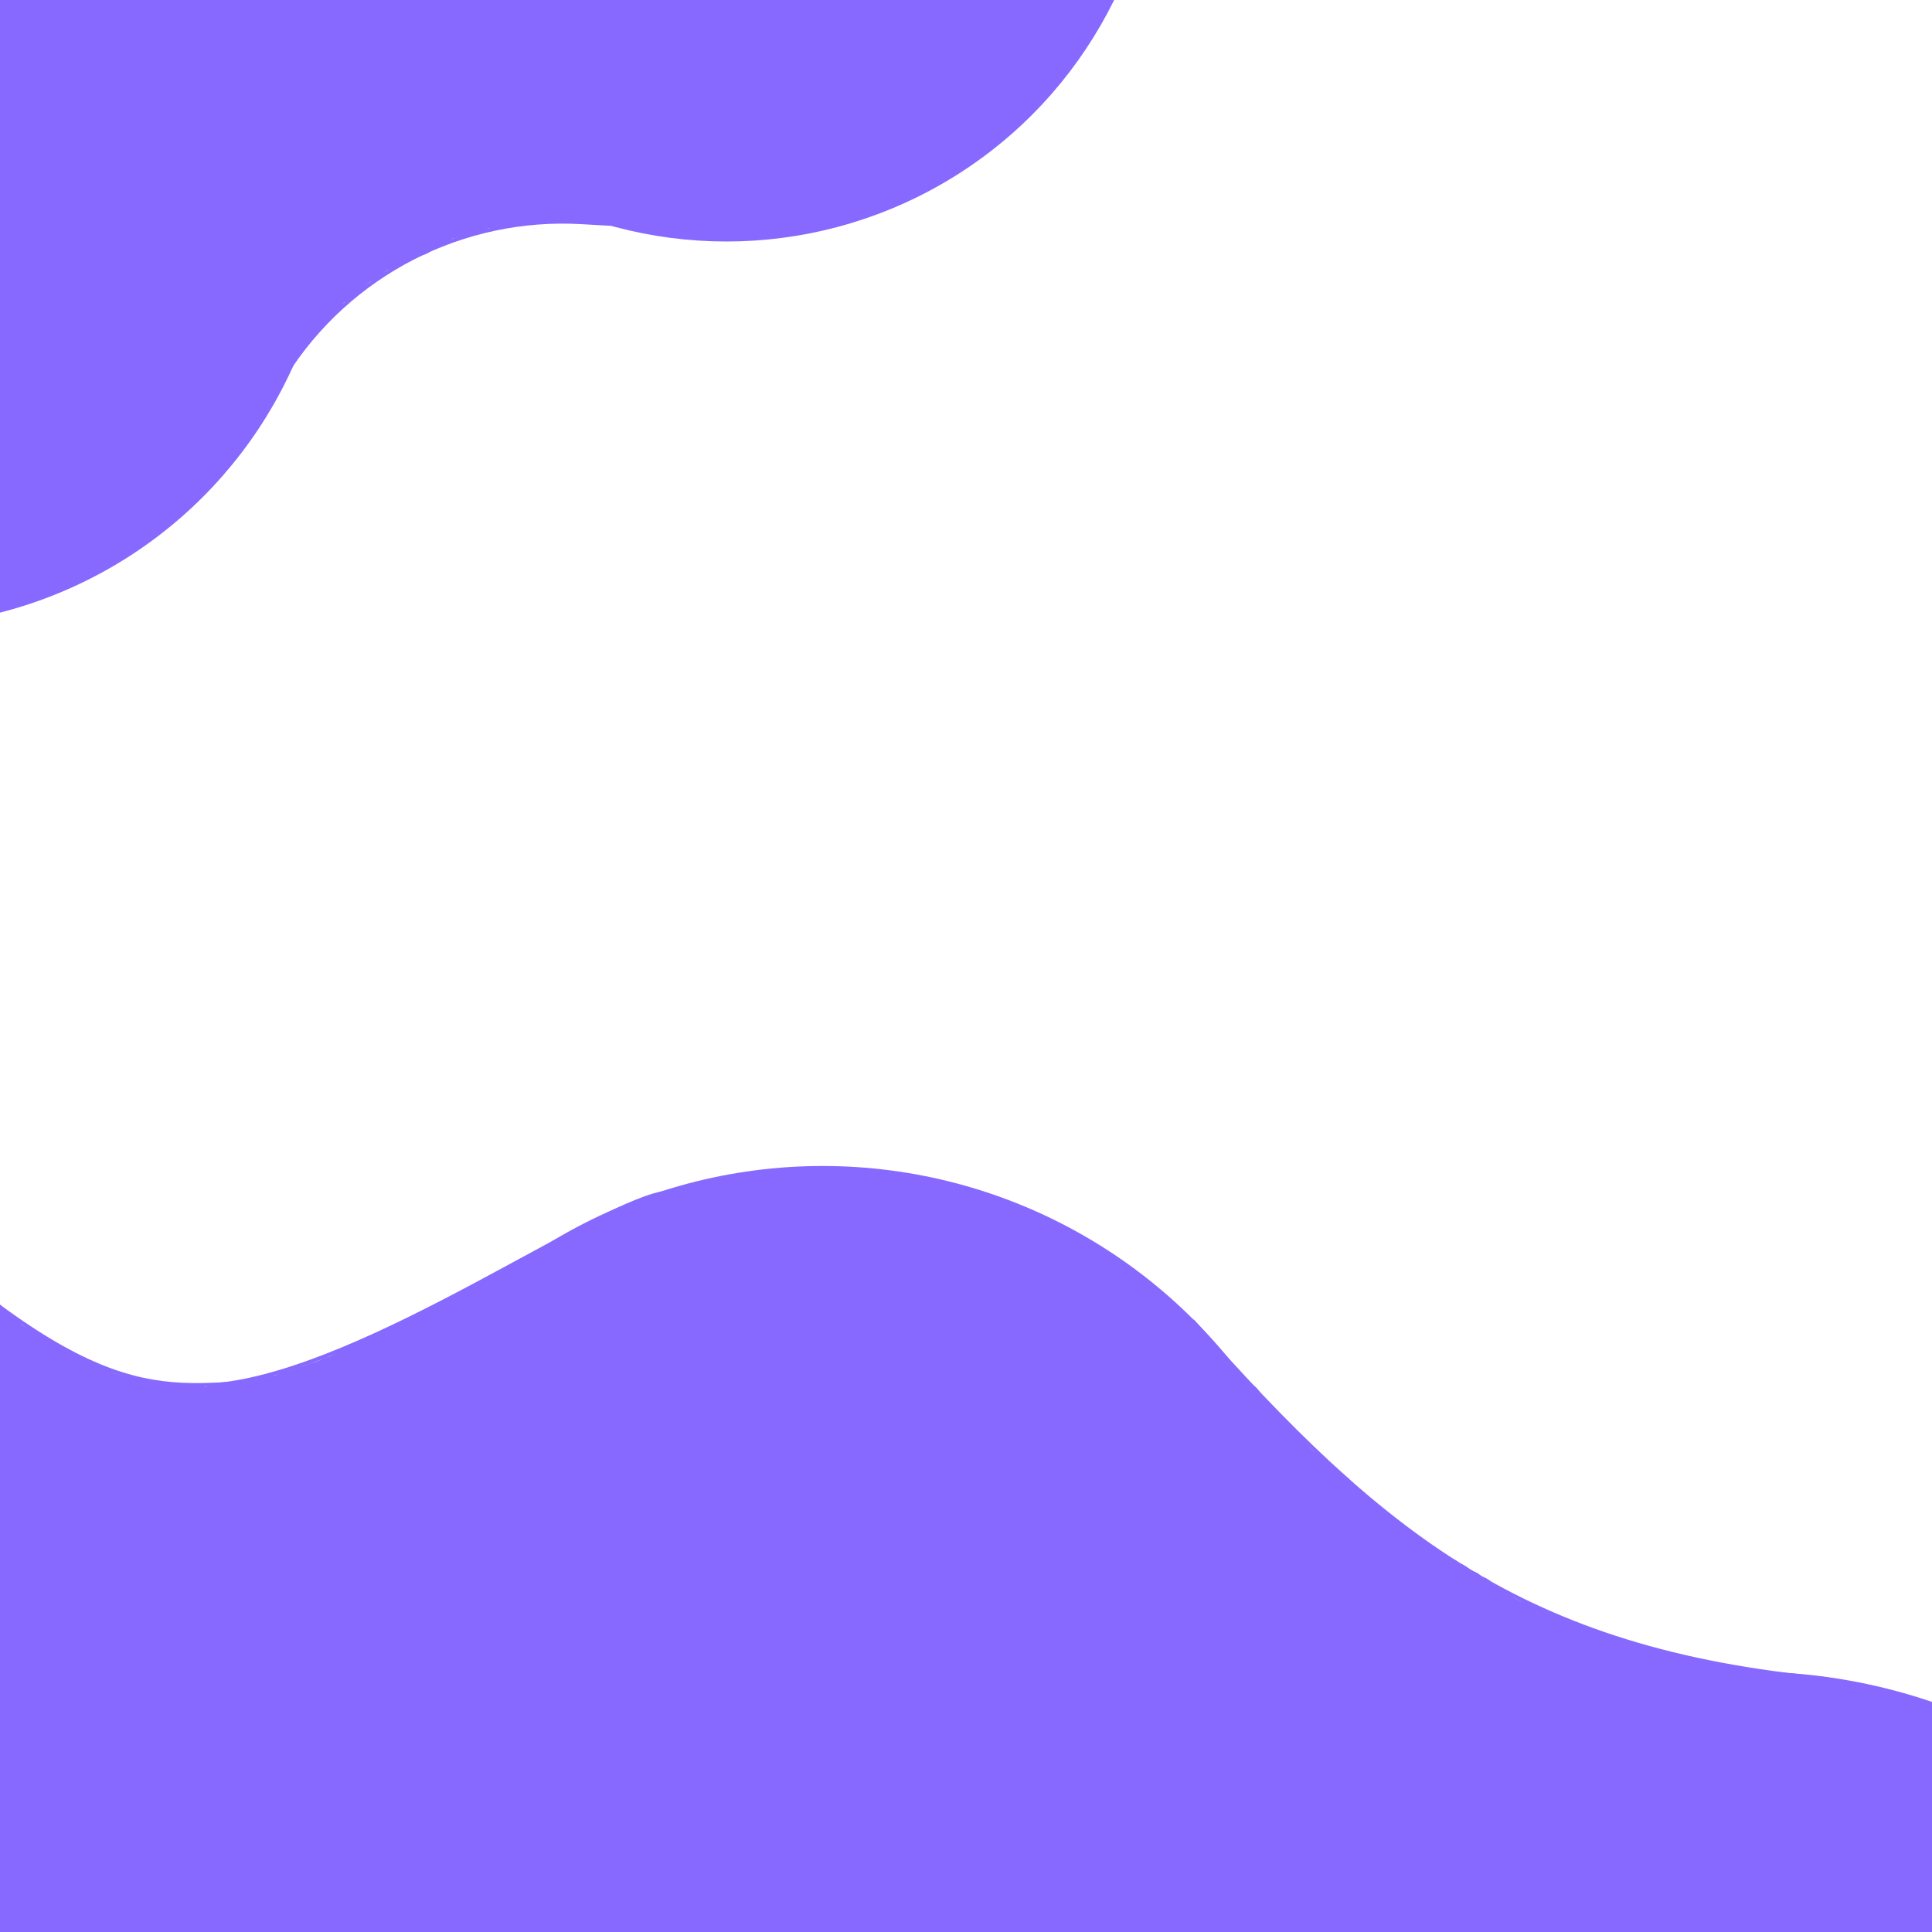 <svg width="512" height="512" viewBox="0 0 512 512" fill="none" xmlns="http://www.w3.org/2000/svg">
<circle cx="192.5" cy="-50.5" r="114.5" fill="#8769FF"/>
<circle cx="-29" cy="49" r="117" fill="#8769FF"/>
<path d="M65 116L75.632 99.212C92.526 72.538 122.544 57.111 154.067 58.901L191 61" stroke="#8769FF"/>
<path d="M100.188 53.309C96.722 54.696 93.315 56.227 93.095 60.402C92.95 63.163 93.611 64.534 96.74 63.752C103.263 62.121 108.152 47.16 97.627 52.127C94.826 53.449 93.095 56.245 93.095 59.319C93.095 62.06 97.889 61.353 99.647 61.24C110.05 60.569 95.962 56.01 98.809 64.195C100.622 69.408 118.363 54.949 106.888 55.082C100.324 55.159 96.724 57.827 91.42 61.141C85.752 64.684 101.765 60.211 104.031 58.629C104.507 58.297 110.905 53.831 109.745 52.422C106.739 48.773 93.876 53.468 90.879 55.181C89.094 56.201 82.689 62.194 88.563 61.782C99.052 61.046 110.321 52.393 115.262 43.26C125.129 25.02 95.418 34.413 88.859 38.532C86.475 40.029 80.324 44.234 80.682 47.989C81.147 52.87 102.094 39.908 103.242 39.073C108.195 35.472 115.246 29.801 114.276 22.769C113.061 13.957 94.324 20.491 90.14 21.981C87.716 22.844 67.403 31.354 70.338 36.857C71.186 38.448 75.746 38.708 76.84 38.729C90.201 38.986 103.842 33.467 115.557 27.596C119.519 25.611 147.384 10.499 139.201 1.686C130.922 -7.23 108.552 -1.716 99.4 1.932C92.224 4.793 85.682 9.072 79.401 13.508C78.338 14.259 68.324 20.3 69.254 22.966C71.885 30.509 103.938 9.815 106.641 7.893C107.492 7.288 121.115 -0.921 117.133 -4.274C115.451 -5.691 112.457 -5.765 110.434 -5.9C102.455 -6.432 94.125 -6.336 86.199 -5.309C84.332 -5.067 68.582 -2.841 70.19 1.982C72.854 9.974 96.144 3.462 100.878 1.588C105.934 -0.414 115.329 -4.213 114.178 -11.121C112.26 -22.631 91.31 -18.989 83.884 -18.116C74.73 -17.039 59.285 -14.14 53.639 -5.358C48.807 2.159 68.261 1.476 70.239 1.292C81.5 0.246 94.711 -2.409 104.523 -8.363C110.596 -12.047 101.304 -14.928 97.922 -15.653C89.542 -17.449 75.673 -18.551 67.875 -14.076C63.321 -11.464 64.222 -7.865 69.697 -7.18C80.353 -5.848 92.975 -8.058 102.454 -12.993C110.766 -17.32 103.697 -19.076 97.627 -19.199C88.486 -19.385 79.294 -18.285 70.338 -16.54C65.508 -15.598 55.175 -14.452 52.112 -9.348C50.34 -6.394 52.376 -6.045 55.068 -6.097C66.255 -6.31 77.193 -9.298 87.578 -13.288C87.658 -13.319 93.588 -15.13 93.44 -16.392C93.122 -19.092 85.714 -20.263 84.032 -20.529C79.524 -21.244 74.885 -21.147 70.338 -21.17C67.032 -21.186 58.115 -22.777 55.166 -20.776C52.721 -19.116 60.729 -18.682 63.639 -18.165C70.537 -16.94 77.479 -16.552 84.475 -16.835C85.279 -16.867 99.2 -17.809 92.307 -20.283C81.969 -23.994 68.382 -22.109 57.826 -20.48C47.463 -18.881 58.602 -17.983 62.456 -17.82C69.161 -17.537 75.896 -17.58 82.603 -17.672C86.46 -17.726 94.305 -16.736 98.021 -18.904C99.934 -20.02 93.822 -20.463 91.618 -20.677C77.556 -22.044 63.073 -21.289 48.96 -21.17C43.209 -21.121 48.085 -18.775 51.078 -18.608C61.956 -18.004 73.63 -17.84 84.426 -19.396C92.761 -20.598 80.761 -20.919 79.204 -20.973C72.902 -21.189 66.594 -21.17 60.289 -21.17C60.19 -21.17 55.718 -21.237 54.723 -21.071C54.333 -21.006 55.221 -20.359 55.609 -20.283C67.945 -17.864 82.678 -18.686 94.474 -23.042C94.792 -23.159 99.763 -24.807 95.952 -24.519C87.749 -23.9 79.493 -22.246 71.52 -20.283C70.415 -20.011 55.213 -16.99 56.102 -14.471C58.051 -8.947 79.409 -10.578 83.835 -10.53C93.607 -10.423 89.385 -10.53 82.554 -10.53C75.458 -10.53 68.05 -11.171 61.176 -9.643" stroke="#8769FF" stroke-width="3" stroke-linecap="round"/>
<path d="M105.93 -1.627C99.019 -2.386 92.245 -3.766 85.372 -4.58C83.219 -4.835 80.94 -4.886 78.77 -4.886C76.442 -4.886 74.032 -3.862 71.862 -3.117C68.702 -2.034 66.29 0.23 63.532 2.022C60.943 3.705 58.899 5.181 57.599 8.095C56.75 9.997 58.497 10.636 60.078 11.41C66.14 14.375 72.299 15.936 78.965 16.898C83.907 17.611 89.14 17.176 94.133 17.176C97.862 17.176 101.582 16.756 105.317 16.675C107.855 16.62 110.157 15.287 112.644 14.976C114.242 14.776 115.84 14.646 117.435 14.446C120.576 14.054 123.688 13.271 126.85 12.858C129.462 12.518 132.128 12.664 134.762 12.664C136.658 12.664 138.612 12.602 140.403 13.29C141.528 13.723 142.858 13.568 143.982 13.973C145.014 14.344 146.275 14.734 147.395 14.906C148.362 15.055 149.194 15.923 150.18 15.923C150.95 15.923 152.567 16.399 153.314 16.731C154.923 17.446 156.939 17.002 158.328 17.928" stroke="#8769FF" stroke-width="82" stroke-linecap="round"/>
<path d="M109.691 43.25C107.489 43.25 107.211 44.332 105.54 45.395C104.805 45.863 104.346 46.543 103.618 47.011C103.136 47.32 102.468 48.063 102.016 48.264C100.936 48.744 100.193 49.838 99.105 50.214C97.984 50.602 96.702 51.559 95.707 52.276C95.044 52.753 91.274 56.132 91.932 56.9C92.284 57.31 94.195 57.29 94.69 57.29C96.007 57.29 97.344 57.363 98.66 57.29C99.424 57.247 100.218 56.698 100.916 56.426C101.773 56.093 102.731 55.919 103.618 55.59C104.783 55.159 105.966 54.512 107.058 53.905C108.118 53.317 109.953 52.989 110.805 52.136C112.133 50.808 114.691 51.239 116.265 50.27C117.081 49.767 118.393 49.518 119.343 49.518C119.976 49.518 120.446 49.016 121.168 49.016C121.809 49.016 122.364 48.766 122.978 48.766C124.279 48.766 125.695 47.512 126.99 47.512C127.902 47.512 129.9 47.481 130.695 47.011C131.774 46.371 133.626 46.509 134.887 46.509C135.854 46.509 134.323 46.509 134.065 46.509C133.295 46.509 132.524 46.509 131.753 46.509C129.263 46.509 126.901 46.691 124.427 47.066C123.173 47.256 121.948 47.664 120.694 47.888C119.105 48.172 117.303 48.342 115.847 49.016C111.322 51.113 106.914 53.427 102.448 55.66C101.202 56.283 100.157 57.114 98.91 57.791C97.539 58.535 96.513 59.636 95.15 60.354C94.153 60.879 93.198 61.842 92.253 62.443C91.287 63.057 90.602 64.438 89.634 64.922C88.402 65.539 87.605 66.897 86.319 67.374C84.933 67.887 83.464 68.845 82.308 69.769C81.804 70.173 80.403 70.579 79.717 70.828C78.924 71.117 77.499 71.831 76.722 71.831C75.624 71.831 74.305 72.9 73.394 73.474C72.228 74.208 71.257 74.884 70.079 75.591" stroke="#8769FF" stroke-width="21" stroke-linecap="round"/>
<path d="M81.587 75.82C80.898 75.82 80.737 75.798 80.211 76.138C79.901 76.338 79.856 76.542 79.465 76.629C79.074 76.716 78.816 77.058 78.375 77.081C77.972 77.103 77.531 77.456 77.177 77.648C76.856 77.824 76.01 78.76 75.967 79.146C75.948 79.317 75.827 79.41 75.686 79.49C75.576 79.553 75.627 79.78 75.565 79.891C75.385 80.216 75.401 80.499 75.278 80.867" stroke="#8769FF" stroke-width="21" stroke-linecap="round"/>
<path d="M76.884 79.49C76.542 79.955 76.38 80.419 76.081 80.867" stroke="#8769FF" stroke-width="21" stroke-linecap="round"/>
<path d="M80.899 75.59C79.533 75.342 78.079 76.128 77.114 77.024C76.772 77.341 76.641 77.964 76.253 78.222C75.92 78.444 75.914 78.957 75.667 79.203C75.15 79.721 74.775 80.431 74.246 80.93C73.849 81.305 73.225 81.877 72.984 82.358" stroke="#8769FF" stroke-width="21" stroke-linecap="round"/>
<path d="M79.867 74.443C79.147 75.411 78.469 76.499 77.891 77.54C77.393 78.436 76.687 79.197 76.081 80.038C75.614 80.688 75.131 81.362 74.705 82.039C74.408 82.511 74.274 83.008 73.966 83.479C73.714 83.865 73.486 84.289 73.214 84.652" stroke="#8769FF" stroke-width="21" stroke-linecap="round"/>
<path d="M81.243 75.59C80.684 76.149 80.457 76.572 80.211 77.311" stroke="#8769FF" stroke-width="21" stroke-linecap="round"/>
<path d="M145.82 46.8C144.41 47.03 142.868 46.656 141.525 47.144C140.09 47.666 138.626 47.832 137.052 47.832C136.384 47.832 135.536 47.947 134.872 48.068C134.395 48.155 133.767 48.195 133.311 48.355C132.886 48.504 132.507 48.52 132.062 48.52C131.702 48.52 131.408 48.707 131.049 48.775C130.673 48.847 130.311 49.038 129.94 49.088C129.776 49.11 129.608 49.082 129.443 49.094C129.243 49.108 129.133 49.301 128.933 49.324C128.111 49.415 127.4 49.684 126.601 49.897C125.985 50.061 125.243 50.15 124.664 50.413C124.194 50.627 123.661 50.708 123.16 50.84C122.607 50.987 122.077 51.273 121.503 51.273C120.364 51.273 118.989 51.751 117.89 52.089C116.522 52.51 115.151 53.06 113.793 53.478C112.537 53.865 111.102 54.306 110.02 55.001C109.764 55.166 109.402 55.129 109.186 55.345C109.001 55.53 108.651 55.786 108.402 55.887C107.688 56.178 106.707 56.746 106.133 57.238C105.586 57.707 104.485 57.883 103.826 58.213C103.178 58.537 102.479 58.791 101.934 59.252C101.444 59.666 100.738 59.858 100.194 60.22C99.608 60.611 98.752 60.775 98.244 61.227C98.021 61.426 97.636 61.599 97.352 61.686C96.945 61.81 96.589 62.132 96.212 62.336C95.828 62.542 95.693 62.695 95.377 63.011C95.133 63.255 94.797 63.134 94.606 63.432C94.323 63.872 93.583 64 93.172 64.349C92.887 64.591 92.461 64.681 92.133 64.866C91.8 65.053 91.379 65.334 91.031 65.471C89.614 66.028 88.273 66.853 86.972 67.612C86.297 68.005 85.604 68.254 84.977 68.734C84.397 69.177 83.845 69.644 83.193 69.97" stroke="#8769FF" stroke-width="21" stroke-linecap="round"/>
<path d="M147.999 54.6C148.288 54.825 148.432 55.059 148.802 55.059" stroke="#8769FF" stroke-width="7" stroke-linecap="round"/>
<path d="M149.605 54.715C148.559 54.54 147.333 55.019 146.253 55.059C145.655 55.081 145.098 55.173 144.495 55.173C143.959 55.173 143.491 55.403 142.953 55.403C142.073 55.403 141.194 55.403 140.314 55.403C139.242 55.403 138.259 55.976 137.217 55.976C136.011 55.976 134.843 56.32 133.662 56.32C133.238 56.32 132.85 56.534 132.425 56.55C131.856 56.571 131.428 56.599 130.909 56.843C130.568 57.003 129.71 57.008 129.329 57.008C128.74 57.008 128.226 57.264 127.672 57.442C126.68 57.761 125.702 58.09 124.715 58.442C124.499 58.52 124.279 58.5 124.052 58.5C123.772 58.5 123.565 58.685 123.288 58.735C122.791 58.826 122.213 59.188 121.733 59.188C121.254 59.188 120.688 59.563 120.184 59.64C119.729 59.71 118.979 59.804 118.585 60.054C118.188 60.307 117.69 60.285 117.259 60.501C116.812 60.724 115.969 60.797 115.596 61.087C115.34 61.286 114.814 61.505 114.494 61.597C113.986 61.742 113.453 62.202 112.958 62.278C112.425 62.36 111.959 62.728 111.467 62.909C111.117 63.038 110.276 63.207 110.039 63.483C109.893 63.654 108.97 63.829 108.708 63.948C108.238 64.162 107.668 64.274 107.223 64.522C106.211 65.084 105.11 65.504 104.12 66.07C103.732 66.292 103.296 66.671 102.877 66.764C102.461 66.857 102.07 67.424 101.66 67.561" stroke="#8769FF" stroke-width="7" stroke-linecap="round"/>
<path d="M151.555 54.944C151.348 55.105 151.096 55.234 151.096 55.517" stroke="#8769FF" stroke-width="7" stroke-linecap="round"/>
<path d="M115.195 61.023C115.588 61.272 115.969 61.553 116.227 61.941" stroke="#8769FF" stroke-width="7" stroke-linecap="round"/>
<path d="M108.771 63.202C109.66 63.245 110.102 64.235 110.893 64.235C111.353 64.235 111.868 64.068 111.868 63.547" stroke="#8769FF" stroke-width="7" stroke-linecap="round"/>
<path d="M106.019 64.464C106.508 64.38 107.244 64.652 107.28 65.267C107.301 65.622 106.324 65.645 106.019 65.815C105.282 66.224 104.555 66.591 103.839 67.102C103.643 67.243 103.183 67.624 102.979 67.669C102.535 67.768 102.133 68.168 101.724 68.243C100.991 68.376 100.342 69.014 99.735 69.396C99.306 69.667 98.862 69.849 98.423 70.135C98.065 70.369 97.671 70.656 97.301 70.862C96.863 71.106 96.664 71.593 96.18 71.78C95.702 71.963 95.396 72.472 94.956 72.723C94.636 72.906 94.172 73.396 93.93 73.691C93.659 74.023 93.451 74.518 93.115 74.787C92.445 75.323 91.953 76.341 91.107 76.623" stroke="#8769FF" stroke-width="7" stroke-linecap="round"/>
<path d="M97.416 69.282C97.561 69.94 98.043 70.305 98.334 70.887" stroke="#8769FF" stroke-width="7" stroke-linecap="round"/>
<circle cx="-61.5" cy="417.5" r="94.5" fill="#8769FF"/>
<circle cx="82" cy="517" r="152" fill="#8769FF"/>
<circle cx="245" cy="517" r="137" fill="#8769FF"/>
<circle cx="463.5" cy="593.5" r="150.5" fill="#8769FF"/>
<path d="M-2.5 344.5C43.16 379.115 55.016 362.393 93.5 366.5" stroke="#8769FF"/>
<path d="M25.711 375.189C24.627 375.198 23.224 375.064 22.261 375.687C21.936 375.897 21.987 376.418 22.023 376.762C22.075 377.261 26.105 376.218 26.21 374.934C26.275 374.123 25.095 373.956 25.235 374.768C25.361 375.497 27.915 375.168 28.303 375.145C29.415 375.078 30.497 374.898 31.515 374.425C31.937 374.229 32.943 373.747 32.988 373.151C33.014 372.814 32.739 372.574 32.467 372.442C31.247 371.851 29.671 371.655 28.336 371.556C27.379 371.485 24.989 371.552 24.537 372.741C24.118 373.844 25.582 374.694 26.415 374.851C28.615 375.266 31.97 375.012 33.741 373.439C34.783 372.514 32.662 371.665 32.085 371.451C29.659 370.549 26.877 370.491 24.316 370.626C24.02 370.641 23.48 370.62 23.313 370.952C23.099 371.382 23.274 372.095 23.529 372.464C24.145 373.355 25.727 373.292 26.647 373.273C27.857 373.247 29.393 373.125 30.346 372.265C31.662 371.079 28.188 369.498 27.55 369.23C25.117 368.208 22.403 367.834 19.775 367.918C19.221 367.935 19.131 368.479 19.298 368.964C19.626 369.913 21.393 369.867 22.161 369.895C22.861 369.919 24.335 370.075 24.194 368.975C24.131 368.484 23.919 368.1 23.496 367.818C22.162 366.928 20.283 366.722 18.739 366.5C17.7 366.35 16.646 366.301 15.61 366.14C15.023 366.049 15.148 365.909 14.879 365.509C14.655 365.175 14.21 365.116 13.949 364.816C13.435 364.23 13.12 363.548 12.808 362.834C12.595 362.346 12.345 361.546 11.955 361.184C11.645 360.896 11.159 360.358 10.958 359.982C10.838 359.756 10.684 359.501 10.46 359.362C9.997 359.072 11.53 359.588 12.055 359.738" stroke="#8769FF" stroke-width="7" stroke-linecap="round"/>
<path d="M13.45 360.536C14.031 360.978 14.682 361.308 15.245 361.776C16.059 362.454 16.848 363.029 17.764 363.565C18.673 364.096 19.551 364.73 20.506 365.176C21.526 365.653 22.384 366.411 23.369 366.954C24.648 367.659 26.121 368.139 27.506 368.588C29.171 369.127 30.558 370.233 32.091 371.052C33.66 371.891 35.441 372.702 37.141 373.228C38.499 373.648 39.889 373.995 41.256 374.386C41.806 374.543 42.386 374.591 42.956 374.591" stroke="#8769FF" stroke-width="7" stroke-linecap="round"/>
<path d="M44.85 372.797C43.587 372.384 42.341 372.126 41.051 371.844C40.216 371.661 39.392 371.391 38.581 371.124C38.011 370.936 37.437 371 36.876 370.842C35.805 370.541 34.705 370.312 33.636 369.956C32.676 369.636 31.763 369.264 30.812 368.959C29.98 368.692 29.134 368.438 28.336 368.089C27.829 367.868 27.331 367.682 26.808 367.508C26.276 367.331 25.857 366.921 25.346 366.694C24.161 366.167 23.037 365.545 21.879 364.966C21.216 364.635 20.504 364.418 19.83 364.119C19.329 363.896 18.847 363.597 18.335 363.426" stroke="#8769FF" stroke-width="7" stroke-linecap="round"/>
<path d="M18.335 363.426C19.326 363.629 20.18 364.121 21.076 364.578C22.281 365.193 23.679 365.561 24.997 365.863C25.571 365.995 26.37 366.157 26.891 366.417C27.252 366.598 27.748 366.57 28.093 366.771C28.814 367.192 29.857 367.44 30.657 367.713C31.532 368.012 32.451 368.192 33.337 368.455C34.161 368.7 34.965 369.026 35.79 369.258C38.703 370.077 41.567 371.036 44.496 371.8C45.676 372.108 46.857 372.29 48.062 372.475C49.168 372.645 50.27 372.532 51.33 372.797" stroke="#8769FF" stroke-width="7" stroke-linecap="round"/>
<path d="M52.825 370.703C51.211 370.703 49.598 370.703 47.985 370.703C47.606 370.703 47.228 370.703 46.849 370.703C46.407 370.703 46.082 370.555 45.648 370.482C44.795 370.337 44.017 370.022 43.156 370.005C42.823 369.999 42.421 369.862 42.103 369.756C41.821 369.662 41.517 369.77 41.239 369.684C40.427 369.432 39.422 369.508 38.67 369.153C38.055 368.862 37.365 368.831 36.721 368.687C36.336 368.602 36.029 368.421 35.63 368.361C35.196 368.295 34.747 368.384 34.383 368.111" stroke="#8769FF" stroke-width="7" stroke-linecap="round"/>
<path d="M26.21 365.221C25.654 365.146 25.069 365.089 24.637 364.7C24.42 364.505 24.029 364.214 23.74 364.146C23.313 364.047 22.845 363.738 22.422 363.725C22.006 363.714 21.621 363.526 21.226 363.526" stroke="#8769FF" stroke-width="7" stroke-linecap="round"/>
<path d="M21.226 363.526C20.235 363.25 19.385 362.937 18.445 362.535C18.016 362.351 17.598 361.982 17.183 361.832C16.196 361.473 15.265 361.026 14.248 360.735C13.492 360.519 12.521 360.156 11.833 359.738C11.456 359.509 11.188 359.351 10.859 359.04C10.68 358.871 10.477 358.628 10.261 358.52C9.64 358.21 9.067 357.757 8.466 357.39C8.399 357.349 7.579 357.005 7.575 356.991C7.513 356.777 7.239 356.529 7.065 356.355C6.567 355.857 5.782 355.73 5.276 355.252C4.9 354.897 4.267 354.278 3.781 354.156" stroke="#8769FF" stroke-width="7" stroke-linecap="round"/>
<path d="M4.08 354.156C5.003 354.696 5.919 355.173 6.81 355.79C7.352 356.164 7.981 356.365 8.511 356.77C8.921 357.084 9.439 357.335 9.912 357.545C10.225 357.684 10.464 357.911 10.748 358.093C10.897 358.189 11.149 358.266 11.263 358.398C11.618 358.812 12.231 359.049 12.675 359.339C13.478 359.864 14.361 360.213 15.145 360.735" stroke="#8769FF" stroke-width="7" stroke-linecap="round"/>
<path d="M98 366.5C98 366.5 191.5 383 243 380.5" stroke="#8769FF"/>
<path d="M195.377 399.647C190.576 397.315 185.285 396.055 180.183 394.541C177.6 393.776 175.093 392.786 172.49 392.145C171.529 391.909 165.304 391.132 166.377 394.021C166.701 394.891 168.184 395.11 168.913 395.271C171.965 395.943 175.122 396.119 178.238 396.191C179.203 396.214 180.787 396.271 178.793 396.035C176.756 395.793 174.651 395.508 172.594 395.583C171.818 395.612 171.583 396.076 172.142 396.695C173.576 398.281 176.668 398.628 178.602 398.779C182.484 399.081 186.608 398.931 190.446 398.223C191.874 397.959 190.528 397.182 189.855 396.764C186.752 394.838 182.977 393.838 179.471 392.996C176.093 392.185 173.88 391.807 170.475 391.364C168.815 391.147 163.8 390.895 165.474 390.895C166.931 390.895 168.399 391.276 169.85 391.381C174.63 391.725 179.531 391.6 184.194 390.426C185.468 390.105 189.183 389.144 187.875 389.019C186.355 388.874 184.869 388.288 183.413 387.873C179.472 386.752 175.475 385.776 171.483 384.852C168.362 384.129 165.222 384.331 162.036 384.331C159.917 384.331 157.799 384.331 155.68 384.331C155.203 384.331 154.49 384.464 154.048 384.192C152.368 383.158 155.097 383.764 155.836 383.879C158.748 384.332 161.55 385.463 164.45 386.032C166.718 386.478 169.066 386.284 171.239 387.074C173.492 387.894 176.41 388.389 178.793 388.707C179.083 388.745 180.278 388.943 179.071 389.002C176.115 389.146 173.121 389.019 170.163 389.019C166.878 389.019 162.513 389.769 159.327 388.707C158.541 388.445 160.964 388.394 161.793 388.394C169.805 388.394 178.335 387.518 186.278 388.724C188.761 389.101 190.883 389.644 193.432 389.644C196.808 389.644 201.34 390.267 204.459 388.863C205.121 388.565 207.217 388.082 206.491 388.082C204.07 388.082 201.855 387.4 199.475 387.022C193.597 386.09 187.584 385.855 181.832 384.261C178.692 383.391 175.818 383.08 172.577 383.08C170.652 383.08 168.598 383.288 166.69 383.011C163.509 382.549 160.514 381.83 157.26 381.83C154.4 381.83 151.672 380.892 148.786 380.892C147.93 380.892 146.66 381.123 145.851 380.753C144.87 380.305 143.954 379.856 142.882 379.642C141.855 379.437 141.128 378.758 140.051 378.704C139.262 378.665 138.892 377.876 138.159 377.784C136.535 377.581 134.976 377.378 133.418 376.898C131.914 376.436 129.033 376.204 132.48 376.204C135.034 376.204 137.248 376.338 139.704 377.124C141.998 377.858 144.198 377.767 146.581 377.767C150.346 377.767 154.052 378.392 157.833 378.392C159.056 378.392 161.153 378.743 162.244 379.26C163.156 379.692 164.026 379.955 165.04 379.955C166.289 379.955 167.31 380.516 168.496 380.58C170.501 380.688 172.685 380.72 174.608 381.361C178.205 382.56 182.697 380.808 186.382 381.9C195.557 384.618 205.575 385.162 215.07 386.519" stroke="#8769FF" stroke-width="7" stroke-linecap="round"/>
<path d="M177.792 380.608C177.222 380.497 176.62 380.392 176.063 380.392C174.99 380.392 173.999 379.96 172.931 379.96C171.875 379.96 170.909 379.954 169.883 379.768C169.213 379.646 168.539 379.636 167.855 379.636" stroke="#8769FF" stroke-width="7" stroke-linecap="round"/>
<path d="M218.834 384.928C217.576 384.928 216.458 384.895 215.246 384.652C214.517 384.506 213.763 384.541 213.025 384.388C212.415 384.262 211.777 384.068 211.165 383.98C210.39 383.869 209.547 383.956 208.765 383.956C207.485 383.956 206.215 383.74 204.925 383.74C203.607 383.74 202.348 383.524 201.037 383.524C199.411 383.524 197.788 383.476 196.177 383.416C195.128 383.377 194.102 382.98 193.104 382.684C192.764 382.583 192.295 382.66 191.94 382.66C191.571 382.66 191.329 382.444 190.944 382.444C190.556 382.444 189.392 382.444 189.78 382.444C190.771 382.444 191.681 382.824 192.648 382.876C195.238 383.015 197.883 382.918 200.473 382.984C200.876 382.994 201.235 383.191 201.637 383.2C202.105 383.211 202.551 383.216 203.017 383.284C203.729 383.388 204.528 383.416 205.249 383.416C207.614 383.416 209.889 383.848 212.245 383.848C214.723 383.848 217.231 383.956 219.722 383.956C220.772 383.956 221.815 384.064 222.878 384.064C223.984 384.064 225.588 383.763 226.61 384.172" stroke="#8769FF" stroke-width="7" stroke-linecap="round"/>
<path d="M143.194 377.375C143.45 377.175 143.631 377.005 143.912 376.854C143.955 376.831 144.434 376.685 144.423 376.657C144.408 376.621 143.022 376.443 142.928 376.418C141.737 376.106 140.499 376.13 139.267 376.13" stroke="#8769FF" stroke-width="7" stroke-linecap="round"/>
<path d="M139.65 376.705C138.654 376.679 137.607 376.495 136.618 376.343C135.762 376.212 134.861 376.186 134.043 375.891C133.694 375.766 133.293 375.323 132.947 375.274C132.289 375.18 131.601 375.185 130.936 375.173C130.021 375.156 129.135 374.79 128.212 374.79C127.452 374.79 126.706 374.598 125.956 374.598" stroke="#8769FF" stroke-width="7" stroke-linecap="round"/>
<circle cx="218" cy="448" r="139" fill="#8769FF"/>
<path d="M57.5 367C97.454 363.143 159.5 317.5 177 316" stroke="#8769FF"/>
<path d="M105.948 364.318C105.122 364.51 100.905 365.39 101.501 366.879C101.735 367.465 103.262 366.993 103.574 366.904C105.557 366.34 107.708 365.386 109.358 364.131C110.227 363.47 109.398 362.936 108.634 362.795C106.34 362.37 103.592 362.591 101.451 363.507C100.786 363.791 98.399 364.753 98.553 365.83C98.716 366.97 101.33 366.311 101.838 366.23C106.43 365.492 111.51 363.912 115.279 361.083C115.923 360.6 117.77 358.862 117.04 357.798C116.705 357.308 115.943 357.299 115.442 357.304C113.725 357.324 111.937 357.655 110.295 358.135C108.322 358.712 105.312 359.854 104.474 361.995C104.249 362.569 104.381 362.974 105.023 363.057C106.155 363.203 107.373 362.995 108.465 362.745C111.28 362.099 114.046 361.05 116.603 359.709C118.767 358.574 120.728 357.175 122.318 355.312C122.966 354.554 123.652 353.64 123.886 352.639C124.177 351.391 122.426 351.671 121.687 351.764C118.439 352.174 115.126 353.823 112.481 355.699C112.031 356.019 110.165 357.271 110.332 358.11C110.467 358.782 115.166 356.983 115.192 356.973C117.845 355.989 120.467 354.882 123.011 353.644C124.432 352.954 126.028 352.214 127.184 351.09C127.303 350.974 128.055 350.037 127.708 349.753C127.578 349.646 127.161 349.715 127.059 349.722C126.167 349.787 125.264 349.911 124.411 350.19C123.293 350.556 121.639 351.414 121.088 352.551C120.715 353.32 123.987 351.561 124.023 351.54C125.477 350.699 127.663 349.574 128.333 347.892C128.476 347.532 128.291 347.206 128.483 346.868C128.81 346.29 129.364 345.846 129.732 345.294C130.14 344.682 130.532 344.063 131.019 343.52C131.549 342.927 131.99 342.347 132.705 341.971C133.243 341.688 133.447 341.043 133.942 340.734C134.134 340.614 134.502 340.262 134.591 340.06C134.697 339.819 134.995 339.758 135.178 339.585C135.643 339.146 136.385 339.011 136.89 338.598C136.948 338.55 137.278 338.527 136.927 338.598C136.533 338.679 136.249 338.903 135.903 339.085C135.597 339.247 135.256 339.331 134.954 339.498C134.38 339.813 133.913 340.296 133.33 340.597C133.008 340.762 132.62 340.794 132.368 341.046C132.114 341.3 131.792 341.522 131.493 341.721C130.988 342.058 130.701 342.566 130.207 342.908C128.969 343.765 127.714 344.702 126.609 345.731C125.569 346.699 124.534 347.653 123.424 348.554C122.071 349.652 120.417 350.146 118.964 351.102C114.874 353.796 111.015 356.854 106.71 359.234C104.776 360.304 102.809 361.326 100.939 362.495C99.318 363.508 97.588 364.682 95.742 365.218C95.088 365.408 94.301 365.742 93.631 365.78C92.676 365.834 91.699 365.918 90.746 366.03C90.122 366.103 89.508 366.241 88.884 366.317C88.351 366.382 87.883 366.661 87.348 366.679C86.292 366.716 85.292 367.017 84.25 367.017C82.619 367.017 81.03 367.437 79.415 367.466C78.409 367.485 77.299 367.323 76.318 367.554C75.961 367.638 75.569 367.559 75.206 367.579C74.759 367.604 74.384 367.804 73.907 367.804C73.605 367.804 73.325 367.916 73.007 367.916C72.625 367.916 72.413 368.239 72.02 368.253C71.446 368.275 70.969 368.478 70.421 368.478C69.971 368.478 70.007 368.591 70.484 368.591C71.415 368.591 72.246 368.235 73.145 368.041C73.958 367.865 74.642 367.486 75.424 367.185C75.863 367.017 76.367 366.679 76.886 366.679C77.476 366.679 78.115 366.341 78.691 366.236C79.338 366.118 79.945 365.651 80.609 365.549C81.967 365.34 83.239 364.505 84.587 364.312C84.921 364.265 85.23 363.985 85.549 363.869C85.767 363.789 86.207 363.731 86.38 363.588C86.63 363.379 87.489 363.019 87.797 362.963C88.425 362.849 89.236 362.443 89.815 362.176C90.19 362.003 90.57 361.825 90.933 361.627C91.223 361.468 91.569 361.489 91.788 361.233C91.977 361.014 92.581 361.105 92.85 360.896C93.053 360.738 93.408 360.708 93.644 360.558C93.843 360.432 94.406 360.208 94.643 360.165C94.877 360.122 95.015 359.914 95.224 359.821C96.381 359.307 97.336 358.419 98.584 358.141C99.075 358.032 99.548 357.59 100.002 357.461C100.751 357.247 101.448 356.787 102.182 356.505C102.907 356.226 103.786 356.128 104.424 355.606C104.936 355.187 105.838 355.001 106.279 354.488C106.62 354.089 107.612 353.871 108.09 353.632C108.618 353.368 109.19 353.199 109.714 352.907C110.188 352.644 110.714 352.489 111.176 352.233C111.647 351.971 112.115 351.612 112.637 351.496C113.16 351.38 113.629 351.049 114.099 350.84C114.576 350.628 115.261 350.384 115.616 349.984C115.832 349.742 116.197 349.789 116.41 349.541C116.528 349.403 116.969 349.211 117.128 349.154C117.594 348.984 118.136 348.652 118.596 348.404C119.751 347.782 120.87 347.206 122.081 346.668C122.386 346.532 122.675 346.354 122.98 346.218C123.251 346.098 123.739 345.941 123.93 345.718C124.248 345.347 125.182 345.406 125.51 345.038C125.856 344.648 126.624 344.415 127.084 344.251C127.693 344.033 128.238 343.681 128.883 343.52" stroke="#8769FF" stroke-width="7" stroke-linecap="round"/>
<path d="M128.883 343.52C129.142 342.895 129.384 342.849 129.894 342.508" stroke="#8769FF" stroke-width="7" stroke-linecap="round"/>
<path d="M316 350C366 406.5 403.5 437.5 484.5 445" stroke="#8769FF"/>
<path d="M383.911 461.99C381.722 462.265 378.287 462.659 376.024 463.074C375.384 463.191 373.769 463.495 373.05 463.981C372.437 464.396 372.567 465.628 372.571 466.224C372.587 468.187 373.195 470.504 375.646 470.382C379.469 470.191 383.18 465.879 383.76 462.268C384.116 460.049 382.972 457.5 380.433 457.555C376.875 457.632 374.613 462.46 374.99 465.619C375.497 469.853 380.311 470.632 383.735 469.928C386.492 469.361 393.679 467.191 391.395 462.797C389.852 459.827 385.531 459.274 382.651 458.992C379.971 458.729 375.868 458.717 373.176 458.992C370.87 459.227 368.067 459.634 366.46 461.524C364.238 464.138 366.838 467.34 369.56 467.937C374.351 468.988 381.558 467.973 385.347 464.636C386.412 463.699 386.052 462.47 385.284 461.461C383.959 459.72 381.751 459.54 379.715 459.483C376.855 459.404 374.011 459.761 371.626 461.461C370.718 462.109 369.386 463.271 369.459 464.548C369.529 465.771 372.181 465.85 372.823 465.921C378.864 466.596 384.992 465.736 390.853 464.258C394.523 463.333 397.593 462.339 400.996 460.768C402.318 460.158 404.407 459.661 404.537 458.21C404.69 456.494 396.965 456.968 396.41 457.026C391.946 457.496 387.667 459.144 383.911 461.575C383.774 461.663 381.645 462.901 381.945 463.578C382.519 464.868 388.699 463.89 388.774 463.88C400.131 462.366 410.983 458.128 421.786 454.506" stroke="#8769FF" stroke-width="7" stroke-linecap="round"/>
<path d="M370.53 454.506C369.951 454.097 368.182 453.656 367.809 453.095C367.495 452.625 367.429 451.203 367.531 451.255C368.984 451.996 370.149 452.868 371.714 453.196C373.544 453.579 375.01 454.646 376.628 455.539C379.8 457.29 383.135 458.813 386.456 460C387.674 460.434 388.87 461.052 389.959 461.764C390.703 462.25 391.515 462.365 392.252 462.797C392.851 463.148 393.826 463.755 394.52 463.805C395.16 463.85 395.597 464.396 396.158 464.661C396.881 465.004 397.982 465.204 398.602 465.669C399.011 465.976 399.476 465.734 399.963 465.896C400.531 466.086 401.073 466.489 401.601 466.753" stroke="#8769FF" stroke-width="69" stroke-linecap="round"/>
<path d="M388.22 463.578C386.852 462.644 385.344 462.141 383.861 461.436C382.009 460.557 380.366 459.28 378.543 458.336C376.213 457.13 373.908 456.118 371.525 455.035C369.196 453.976 367.217 452.145 364.734 451.381C363.293 450.938 361.834 449.982 360.425 449.378C358.264 448.452 356.538 446.145 354.667 444.741C353.33 443.739 351.925 442.052 350.308 441.566C348.034 440.884 347.456 439.597 345.923 438.064C345.38 437.521 344.877 436.917 344.323 436.363C343.964 436.004 343.787 435.289 343.428 435.002C342.931 434.604 342.786 433.697 342.584 433.137C342.345 432.473 341.663 432.077 341.286 431.512C341.011 431.099 340.476 430.842 340.14 430.466C339.663 429.934 339.252 429.038 338.691 428.664C338.106 428.275 337.624 427.426 337.078 426.938C336.439 426.366 336.077 425.259 335.377 424.847C334.605 424.392 334.019 422.985 333.336 422.301C332.898 421.863 332.541 421.02 332.063 420.701C331.589 420.385 330.767 419.83 330.564 419.303C330.149 418.223 329.578 416.795 328.75 415.901C328.013 415.105 325.937 412.988 325.852 411.919C325.786 411.1 324.099 409.164 323.407 408.694C322.5 408.077 321.805 407.469 321.039 406.703C320.096 405.761 318.265 405.314 317.687 404.158" stroke="#8769FF" stroke-width="69" stroke-linecap="round"/>
<path d="M433.811 443.971C433.694 443.971 432.383 443.849 432.323 444.019C432.208 444.345 433.453 444.289 433.457 444.289C435.127 444.318 436.98 444.405 438.575 443.827C439.188 443.606 438.588 443.502 438.263 443.431C436.851 443.125 435.344 443.108 433.907 443.191C433.784 443.198 433.007 443.16 433.493 443.383C434.231 443.722 435.176 443.782 435.965 443.923C437.019 444.112 438.103 444.214 439.103 444.595C439.318 444.677 439.581 444.594 439.805 444.637C440.072 444.689 440.293 444.943 440.561 444.943C441.207 444.943 441.854 444.943 442.5 444.943C444.772 444.943 447.421 444.38 449.58 445.243C449.873 445.361 450.259 445.402 450.576 445.507C450.893 445.613 451.3 445.754 451.632 445.801C452.31 445.898 452.888 446.243 453.576 446.341C455.027 446.549 456.429 447.055 457.788 447.583C458.98 448.047 460.319 448.425 461.521 448.699C461.662 448.732 462.852 448.688 462.625 448.915C462.283 449.257 461.824 448.689 461.677 448.615" stroke="#8769FF" stroke-width="11" stroke-linecap="round"/>
<path d="M462.325 447.535C461.861 447.524 461.054 447.515 460.597 447.379C459.826 447.151 459.129 446.887 458.328 446.887" stroke="#8769FF" stroke-width="11" stroke-linecap="round"/>
<path d="M441.804 443.431C441.263 443.431 440.846 443.448 440.345 443.263C439.926 443.108 439.308 443.149 438.941 442.945C438.515 442.708 438.099 442.888 437.663 442.759C437.268 442.642 436.825 442.373 436.403 442.351C435.412 442.299 434.48 442.027 433.445 442.027C432.956 442.027 432.484 441.835 431.975 441.811C431.26 441.777 430.587 441.595 429.851 441.595C428.975 441.595 428.099 441.595 427.223 441.595C426.675 441.595 426.19 441.811 425.645 441.811C424.947 441.811 424.287 441.809 423.605 441.655C422.43 441.39 421.328 441.166 420.226 440.671C419.279 440.246 418.533 439.688 417.694 439.087C415.45 437.478 412.876 436.571 410.398 435.445C409.249 434.923 407.988 434.701 406.81 434.251C406.149 433.998 405.504 433.963 404.817 433.843C404.467 433.781 404.141 433.603 403.785 433.603" stroke="#8769FF" stroke-width="11" stroke-linecap="round"/>
<path d="M423.659 440.947C423.989 440.947 427.341 440.695 425.903 440.215C425.599 440.114 425.388 440.246 425.117 440.035C424.961 439.914 424.557 439.928 424.361 439.867C424.163 439.806 423.448 438.919 423.875 438.895C424.417 438.865 424.928 438.903 425.447 438.997C426.001 439.098 426.453 439.312 427.007 439.435C427.715 439.592 428.301 440.159 428.975 440.383C429.41 440.528 429.893 440.666 430.301 440.893C430.573 441.044 431.705 441.271 430.787 441.271" stroke="#8769FF" stroke-width="11" stroke-linecap="round"/>
<path d="M430.679 440.623C430.888 440.786 431.123 440.944 431.321 441.109C431.472 441.235 431.731 441.133 431.915 441.217C432.115 441.308 432.537 441.315 432.623 441.487" stroke="#8769FF" stroke-width="11" stroke-linecap="round"/>
<path d="M424.091 439.219C423.413 438.726 422.54 438.606 421.93 438.031C421.749 437.859 421.417 437.74 421.174 437.713C420.746 437.665 420.443 437.343 420.04 437.281C418.664 437.069 417.375 436.322 416.104 435.925C415.453 435.721 414.78 435.402 414.154 435.139C413.586 434.9 412.897 434.745 412.366 434.407C411.247 433.695 409.854 433.415 408.688 432.787C407.422 432.105 406.012 431.75 404.781 431.034C404.258 430.73 403.431 430.752 402.981 430.302C402.544 429.865 401.455 429.692 400.869 429.39C399.661 428.769 398.423 428.251 397.197 427.638C396.585 427.332 396.036 426.905 395.409 426.636C394.986 426.455 394.586 426.237 394.173 426.042C393.833 425.882 393.386 425.806 393.093 425.61" stroke="#8769FF" stroke-width="11" stroke-linecap="round"/>
<path d="M397.413 427.554C397.066 427.554 396.765 427.446 396.441 427.446C396.081 427.446 396.047 427.296 395.739 427.182C395.426 427.067 395.023 426.917 394.773 426.69C394.604 426.537 394.425 426.548 394.281 426.426C393.933 426.133 393.473 425.9 393.033 425.82C392.493 425.722 392.025 425.298 391.515 425.184C390.343 424.924 389.27 424.013 388.149 423.582C387.919 423.494 387.788 423.301 387.561 423.21C387.055 423.008 387.897 423.016 388.065 423.072C388.556 423.236 388.981 423.668 389.463 423.882C390.062 424.149 389.373 424.28 389.025 424.074C388.371 423.688 387.745 423.245 387.146 422.796C386.416 422.248 385.48 421.922 384.668 421.506C383.987 421.156 383.483 420.721 382.856 420.318C382.639 420.178 382.415 420.025 382.184 419.91C382.089 419.862 382.652 419.87 382.772 419.892C383.284 419.985 383.565 420.847 384.074 420.96C384.548 421.065 384.935 421.574 385.316 421.854C385.775 422.191 386.391 422.666 386.936 422.802" stroke="#8769FF" stroke-width="11" stroke-linecap="round"/>
<path d="M393.525 425.286C394.424 425.286 393.844 425.286 393.417 425.286C393.04 425.286 392.803 425.307 392.769 424.878C392.758 424.737 392.084 424.579 392.343 424.536C392.65 424.485 392.996 424.53 393.309 424.53" stroke="#8769FF" stroke-width="11" stroke-linecap="round"/>
<path d="M394.821 425.286C394.715 425.307 394.253 425.474 394.173 425.334C394.134 425.265 394.089 425.1 394.005 425.076C393.707 424.991 393.495 425.031 393.201 424.854" stroke="#8769FF" stroke-width="11" stroke-linecap="round"/>
<path d="M392.661 424.314C391.899 424.05 391.802 423.727 391.365 423.18C391.185 422.955 390.74 423.162 390.501 422.802" stroke="#8769FF" stroke-width="11" stroke-linecap="round"/>
<path d="M390.177 422.802C389.815 422.547 389.458 422.407 389.151 422.1C388.929 421.878 388.832 421.607 388.503 421.506C388.177 421.406 387.647 421.208 387.393 420.99C387.066 420.71 386.597 420.593 386.288 420.318C385.895 419.968 385.312 419.56 384.83 419.346C384.288 419.105 383.462 418.679 383.048 418.266" stroke="#8769FF" stroke-width="11" stroke-linecap="round"/>
<path d="M325.265 373.875C325.91 373.023 326.748 372.268 327.701 371.763C327.991 371.61 328.544 371.39 328.877 371.511C329.212 371.633 329.395 372.497 329.669 372.771C329.833 372.935 330.073 373.007 330.233 373.167C330.429 373.363 330.557 373.654 330.779 373.821C331.456 374.329 331.637 375.453 332.339 375.921C332.589 376.088 333.077 376.427 333.234 376.683C333.535 377.176 334.007 377.535 334.284 378.034C335.077 379.461 336.498 380.404 337.638 381.544C338.289 382.195 339.071 382.642 339.738 383.272C340.186 383.696 341.176 384.095 341.466 384.676" stroke="#8769FF" stroke-width="11" stroke-linecap="round"/>
<path d="M345.462 391.696C345.908 391.09 346.078 390.511 346.758 390.208C347.374 389.935 348.017 390.991 348.378 391.372C348.815 391.833 349.136 392.499 349.65 392.884C349.869 393.048 350.045 393.423 350.274 393.64C350.516 393.869 350.805 394.155 350.97 394.444C351.269 394.967 351.947 395.149 352.219 395.693C352.464 396.184 352.859 396.697 353.239 397.097C353.644 397.523 354.208 397.986 354.511 398.501C354.837 399.056 355.474 399.748 356.041 400.067C356.335 400.232 356.596 400.508 356.863 400.661C357.16 400.831 356.486 400.769 356.371 400.769C356.06 400.769 355.417 399.822 355.465 399.803C356.236 399.494 356.747 400.618 357.397 400.763C357.645 400.818 357.819 401.049 357.991 401.243C358.252 401.537 358.82 401.82 359.155 402.065C359.63 402.412 360.112 402.746 360.535 403.145C361.232 403.803 359.771 403.675 359.503 403.205C359.448 403.109 359.317 403.163 359.239 403.085C359.152 402.998 359.195 402.864 359.119 402.767C358.9 402.485 358.77 402.573 358.483 402.491C358.333 402.448 358.03 402.162 357.997 402.011C357.951 401.806 357.531 401.65 357.343 401.525" stroke="#8769FF" stroke-width="11" stroke-linecap="round"/>
<path d="M351.619 394.288C352.209 394.718 352.767 395.152 353.347 395.561C353.532 395.691 353.665 396.049 353.839 396.233C354.099 396.508 354.353 396.776 354.637 397.037C355.099 397.461 355.554 397.927 355.963 398.369C356.541 398.993 357.295 399.489 357.985 400.007C358.45 400.356 358.901 400.805 359.395 401.117C360.012 401.507 360.241 402.501 360.961 402.821C361.613 403.111 362.079 403.73 362.659 404.117C363.385 404.601 363.894 405.275 364.627 405.791C365.068 406.101 365.491 406.452 365.923 406.769C366.256 407.013 366.462 407.414 366.847 407.579C367.571 407.889 368.157 408.64 368.707 409.169C369.215 409.657 369.885 410.214 370.52 410.531C370.907 410.725 371.24 410.97 371.612 411.197C372.062 411.473 372.579 411.618 372.98 411.977C373.603 412.537 374.454 412.803 375.056 413.406C375.586 413.935 376.336 414.346 377 414.678C378.23 415.292 379.218 416.351 380.456 416.97" stroke="#8769FF" stroke-width="11" stroke-linecap="round"/>
</svg>
